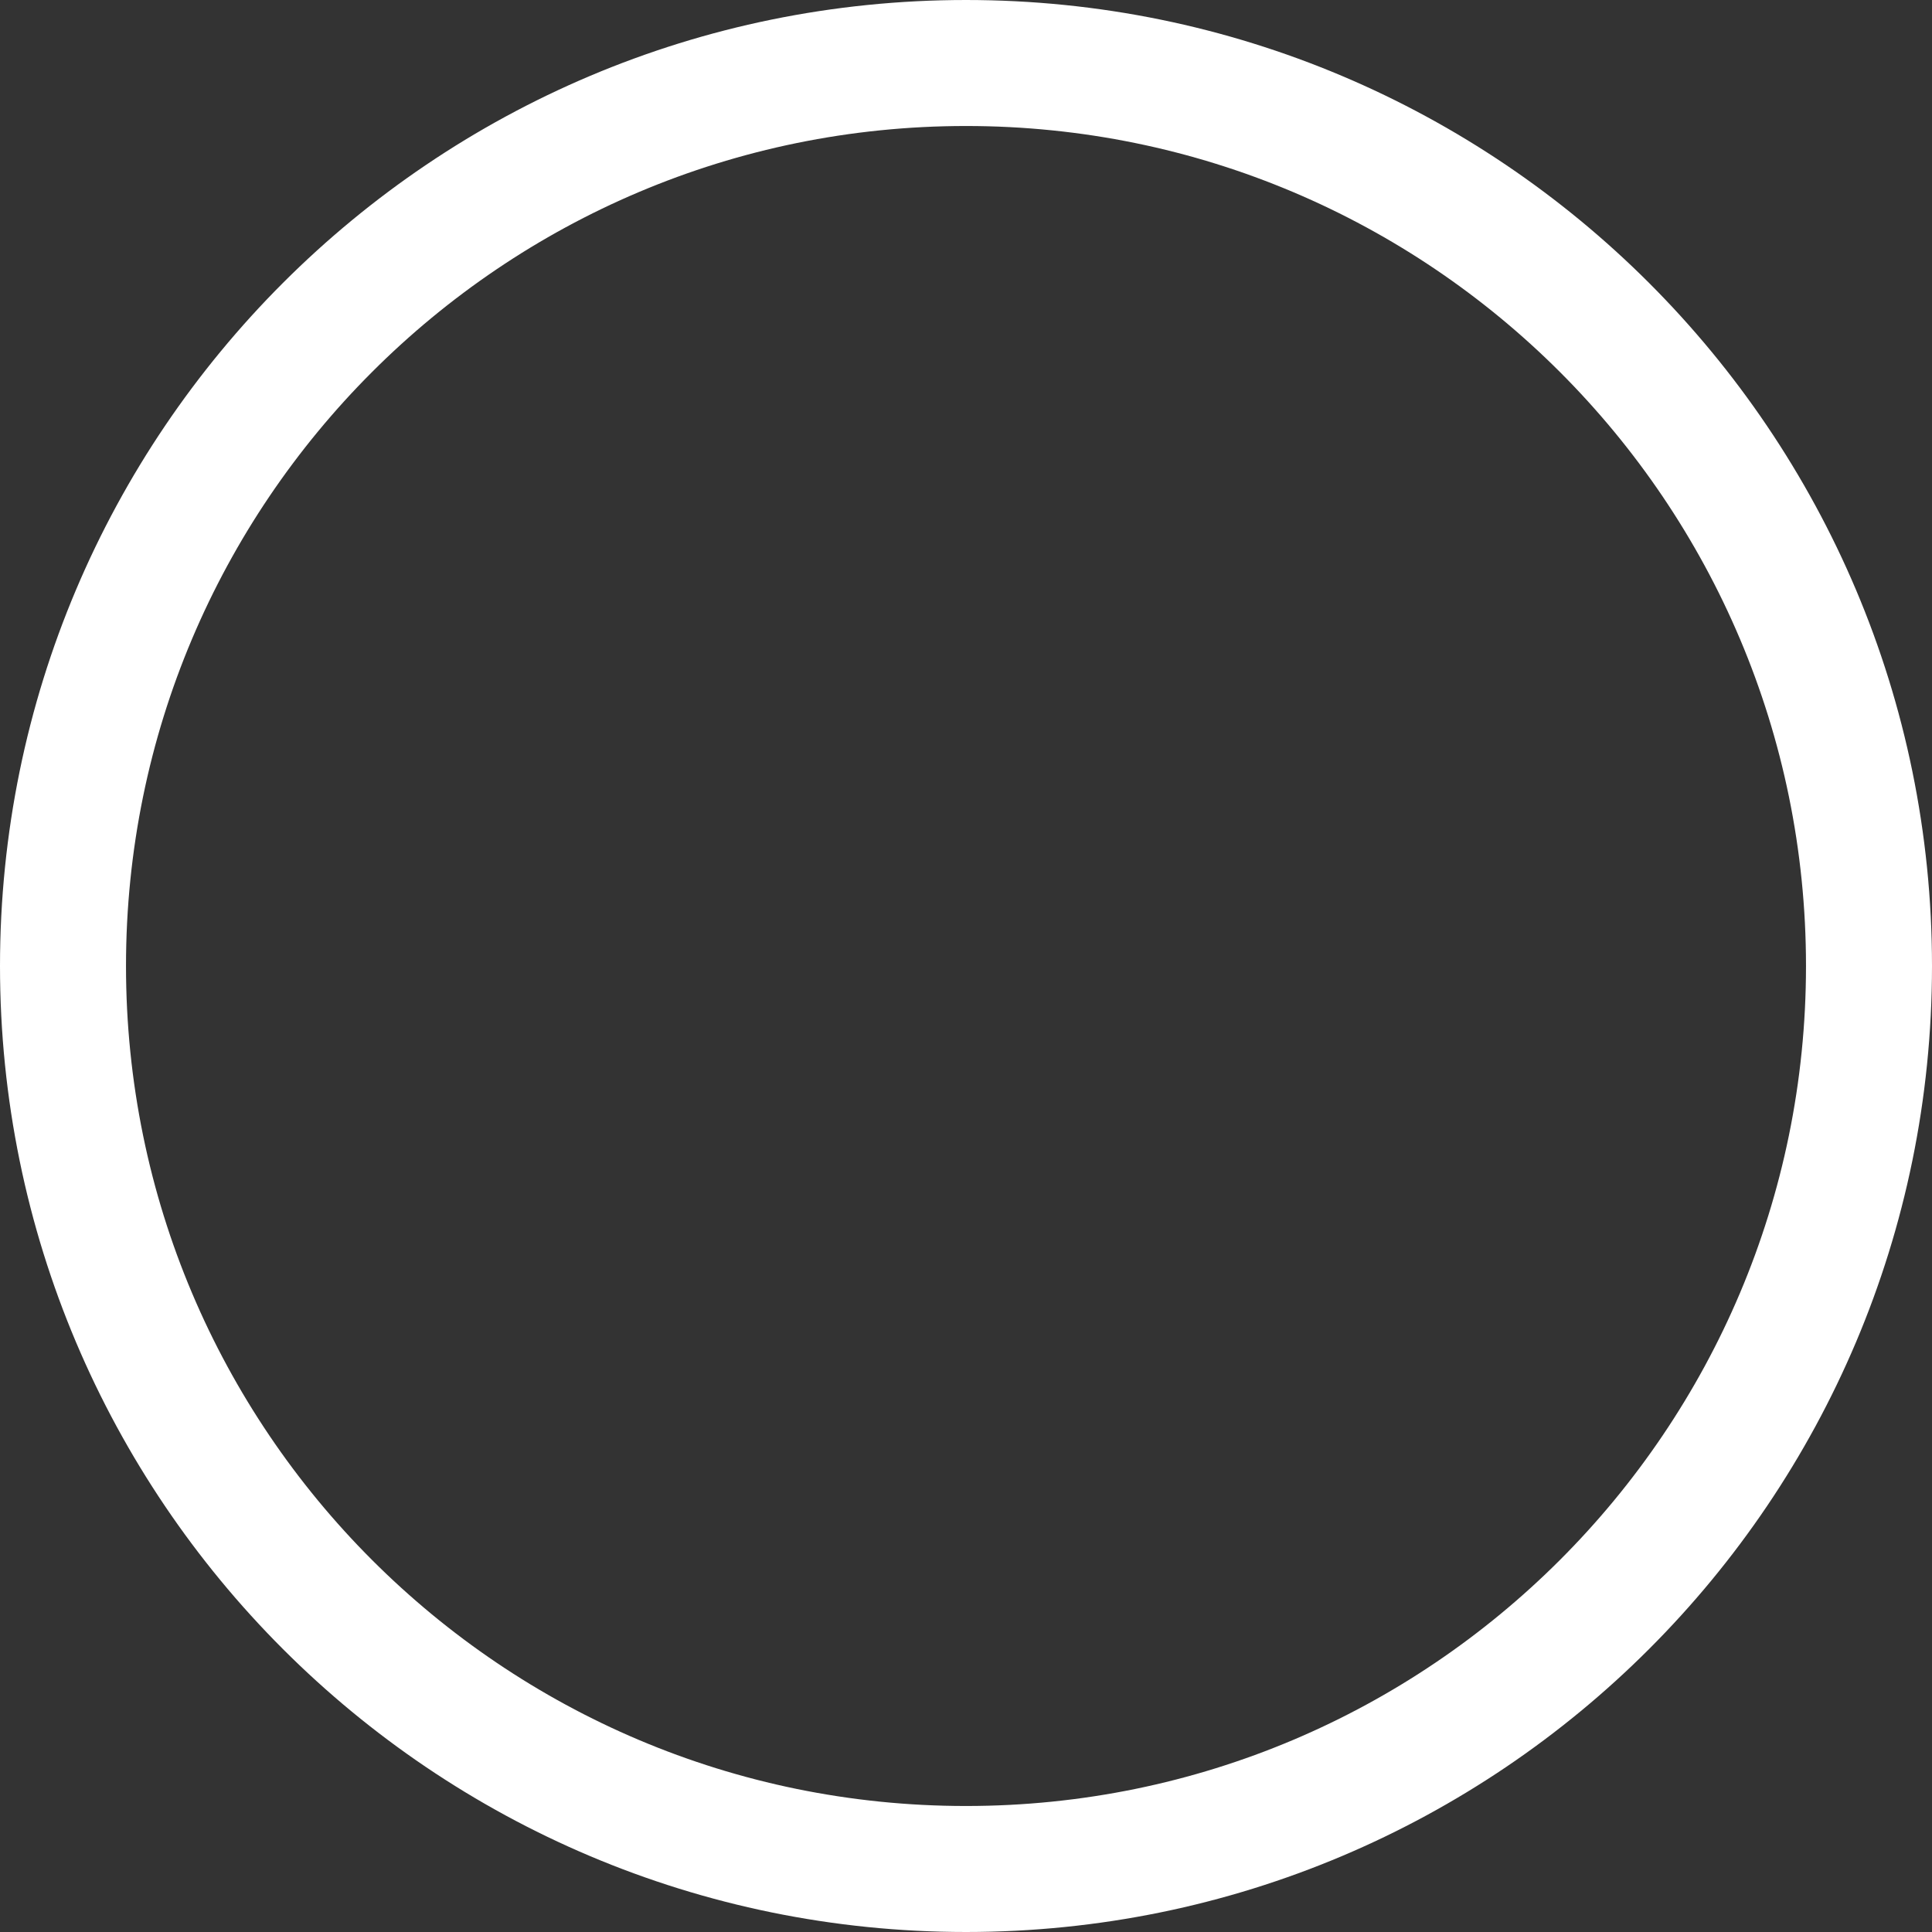 <svg width="23" height="23" viewBox="0 0 23 23" fill="none" xmlns="http://www.w3.org/2000/svg">
<rect x="0" y="0" width="23" height="23" fill="#333333" stroke="none"/>
<path d="M22.25 11.5C22.25 17.437 17.437 22.25 11.5 22.25C5.563 22.25 0.75 17.437 0.75 11.5C0.75 5.563 5.563 0.75 11.5 0.75C17.437 0.75 22.25 5.563 22.25 11.5Z" stroke="white" stroke-width="1.5"/>
</svg>

